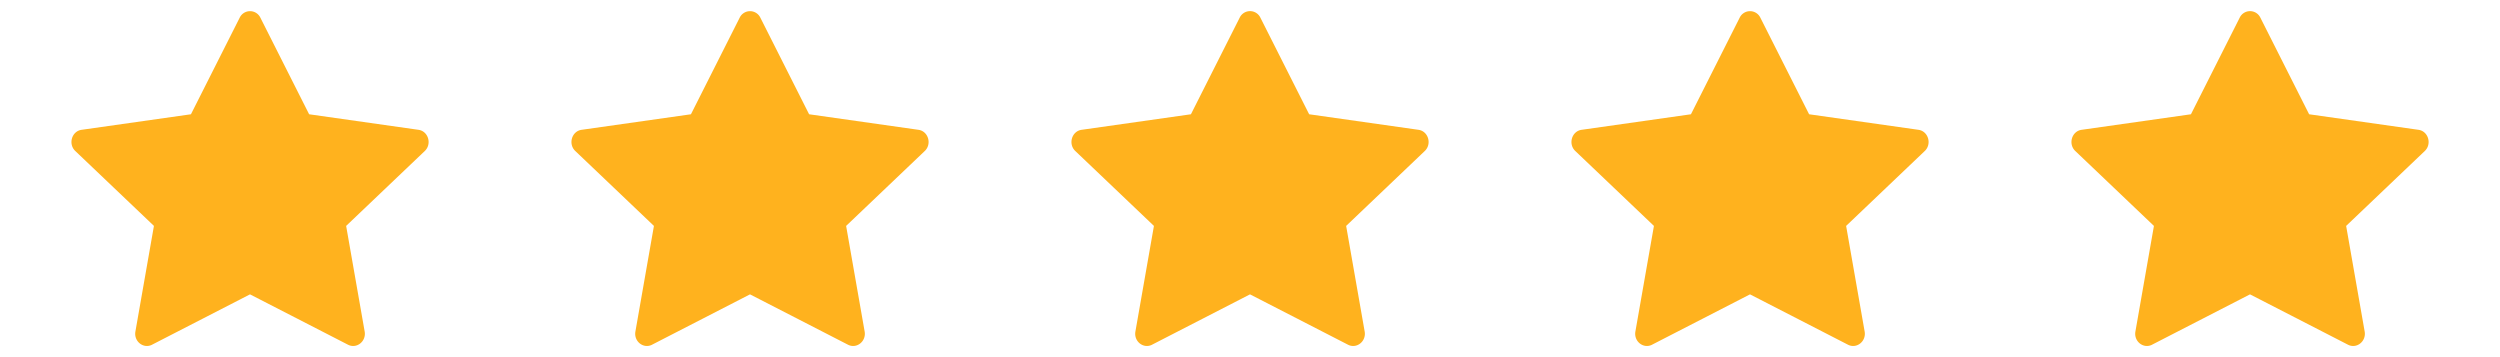 <svg width="140" height="20" fill="none" xmlns="http://www.w3.org/2000/svg">
    <g clip-path="url(#clip0)">
        <path d="M120.515 19.304c-.482.247-1.03-.186-.932-.74l1.037-5.913-4.404-4.195c-.411-.392-.197-1.11.354-1.187l6.123-.87 2.73-5.409a.641.641 0 011.158 0l2.73 5.409 6.123.87c.551.077.765.795.354 1.187l-4.404 4.195 1.037 5.913c.098.554-.45.987-.932.74L126 16.484l-5.486 2.82h.001z" fill="#FFB21E"/>
    </g>
    <g clip-path="url(#clip1)">
        <path d="M92.515 19.304c-.483.247-1.03-.186-.933-.74l1.038-5.913-4.404-4.195c-.411-.392-.197-1.11.354-1.187l6.123-.87L97.422.99a.642.642 0 011.158 0l2.73 5.409 6.123.87c.551.077.765.795.354 1.187l-4.404 4.195 1.037 5.913c.098.554-.45.987-.932.74L98 16.484l-5.486 2.82h.001z" fill="#FFB21E"/>
    </g>
    <g clip-path="url(#clip2)"><path d="M8.515 19.304c-.482.247-1.03-.186-.932-.74L8.62 12.65 4.216 8.456c-.411-.392-.197-1.11.354-1.187l6.123-.87L13.423.99a.642.642 0 011.158 0l2.73 5.409 6.123.87c.551.077.765.795.354 1.187l-4.404 4.195 1.037 5.913c.098.554-.45.987-.932.74L14 16.484l-5.486 2.82h.001z" fill="#FFB21E"/></g><g clip-path="url(#clip3)"><path d="M36.515 19.304c-.483.247-1.03-.186-.932-.74l1.037-5.913-4.404-4.195c-.411-.392-.197-1.11.354-1.187l6.123-.87L41.422.99a.642.642 0 011.158 0l2.73 5.409 6.123.87c.551.077.765.795.354 1.187l-4.404 4.195 1.037 5.913c.098.554-.45.987-.932.74L42 16.484l-5.486 2.82h.001z" fill="#FFB21E"/></g><g clip-path="url(#clip4)"><path d="M64.515 19.304c-.483.247-1.03-.186-.932-.74l1.037-5.913-4.404-4.195c-.411-.392-.197-1.11.354-1.187l6.122-.87L69.422.99a.642.642 0 011.16 0l2.73 5.409 6.122.87c.551.077.765.795.353 1.187l-4.403 4.195 1.037 5.913c.098.554-.45.987-.932.74L70 16.484l-5.486 2.82h.001z" fill="#FFB21E"/></g><defs><clipPath id="clip0"><path fill="#fff" transform="translate(116)" d="M0 0h20v20H0z"/></clipPath><clipPath id="clip1"><path fill="#fff" transform="translate(88)" d="M0 0h20v20H0z"/></clipPath><clipPath id="clip2"><path fill="#fff" transform="translate(4)" d="M0 0h20v20H0z"/></clipPath><clipPath id="clip3"><path fill="#fff" transform="translate(32)" d="M0 0h20v20H0z"/></clipPath><clipPath id="clip4"><path fill="#fff" transform="translate(60)" d="M0 0h20v20H0z"/></clipPath></defs></svg>